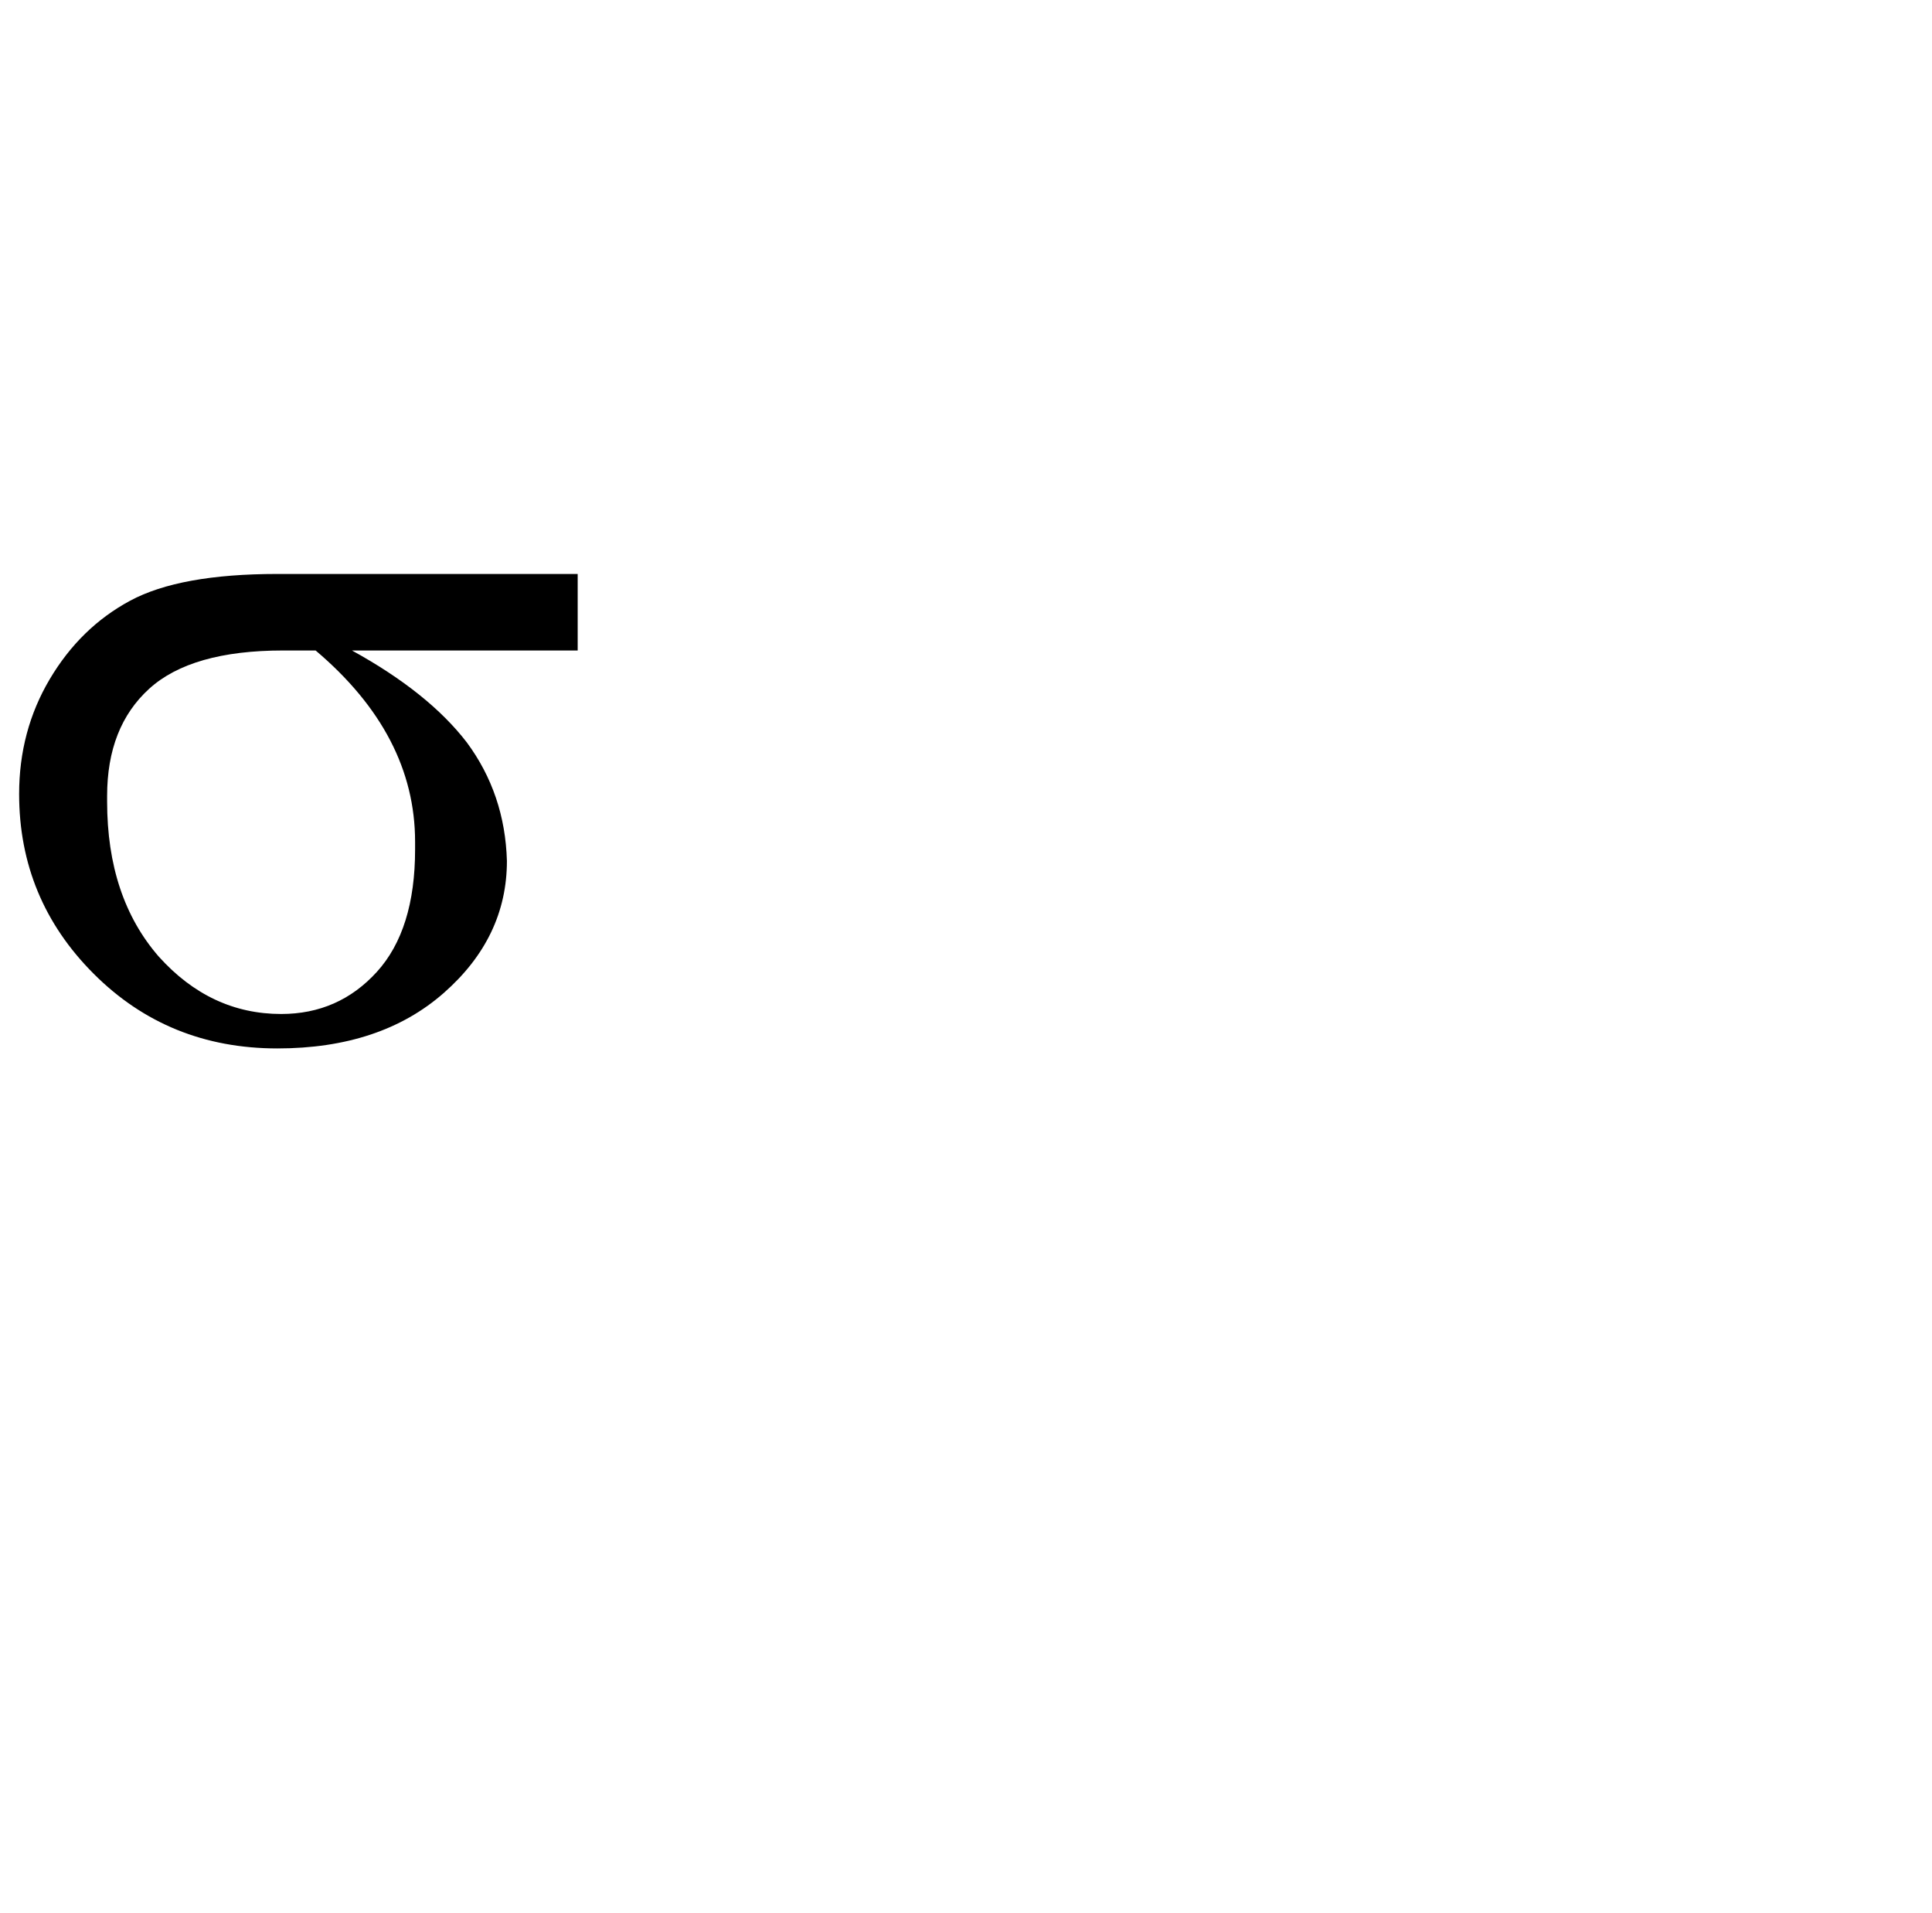 <?xml version="1.0" standalone="no"?>
<!DOCTYPE svg PUBLIC "-//W3C//DTD SVG 1.1//EN" "http://www.w3.org/Graphics/SVG/1.1/DTD/svg11.dtd" >
<svg xmlns="http://www.w3.org/2000/svg" xmlns:xlink="http://www.w3.org/1999/xlink" version="1.1" viewBox="-10 0 1010 1000">
   <path fill="currentColor"
d="M292 340h-118c26.667 14.667 46.667 30.667 60 48c13.333 18 20.333 38.667 21 62c0 26.667 -11 49.667 -33 69s-51 29 -87 29c-38 0 -70 -13 -96 -39s-39 -57.333 -39 -94c0 -22 5.333 -42 16 -60s24.667 -31.667 42 -41s43 -14 77 -14h157v40zM155 340
l-17 -0.001c-32 0 -55.333 6.667 -70 20s-22 32 -22 56v3c0 33.333 9 60.333 27 81c18 20 39.333 30 64 30c20 0 36.667 -7.333 50 -22s20 -36 20 -64v-4c0 -37.333 -17.333 -70.666 -52 -99.999z" />
</svg>
